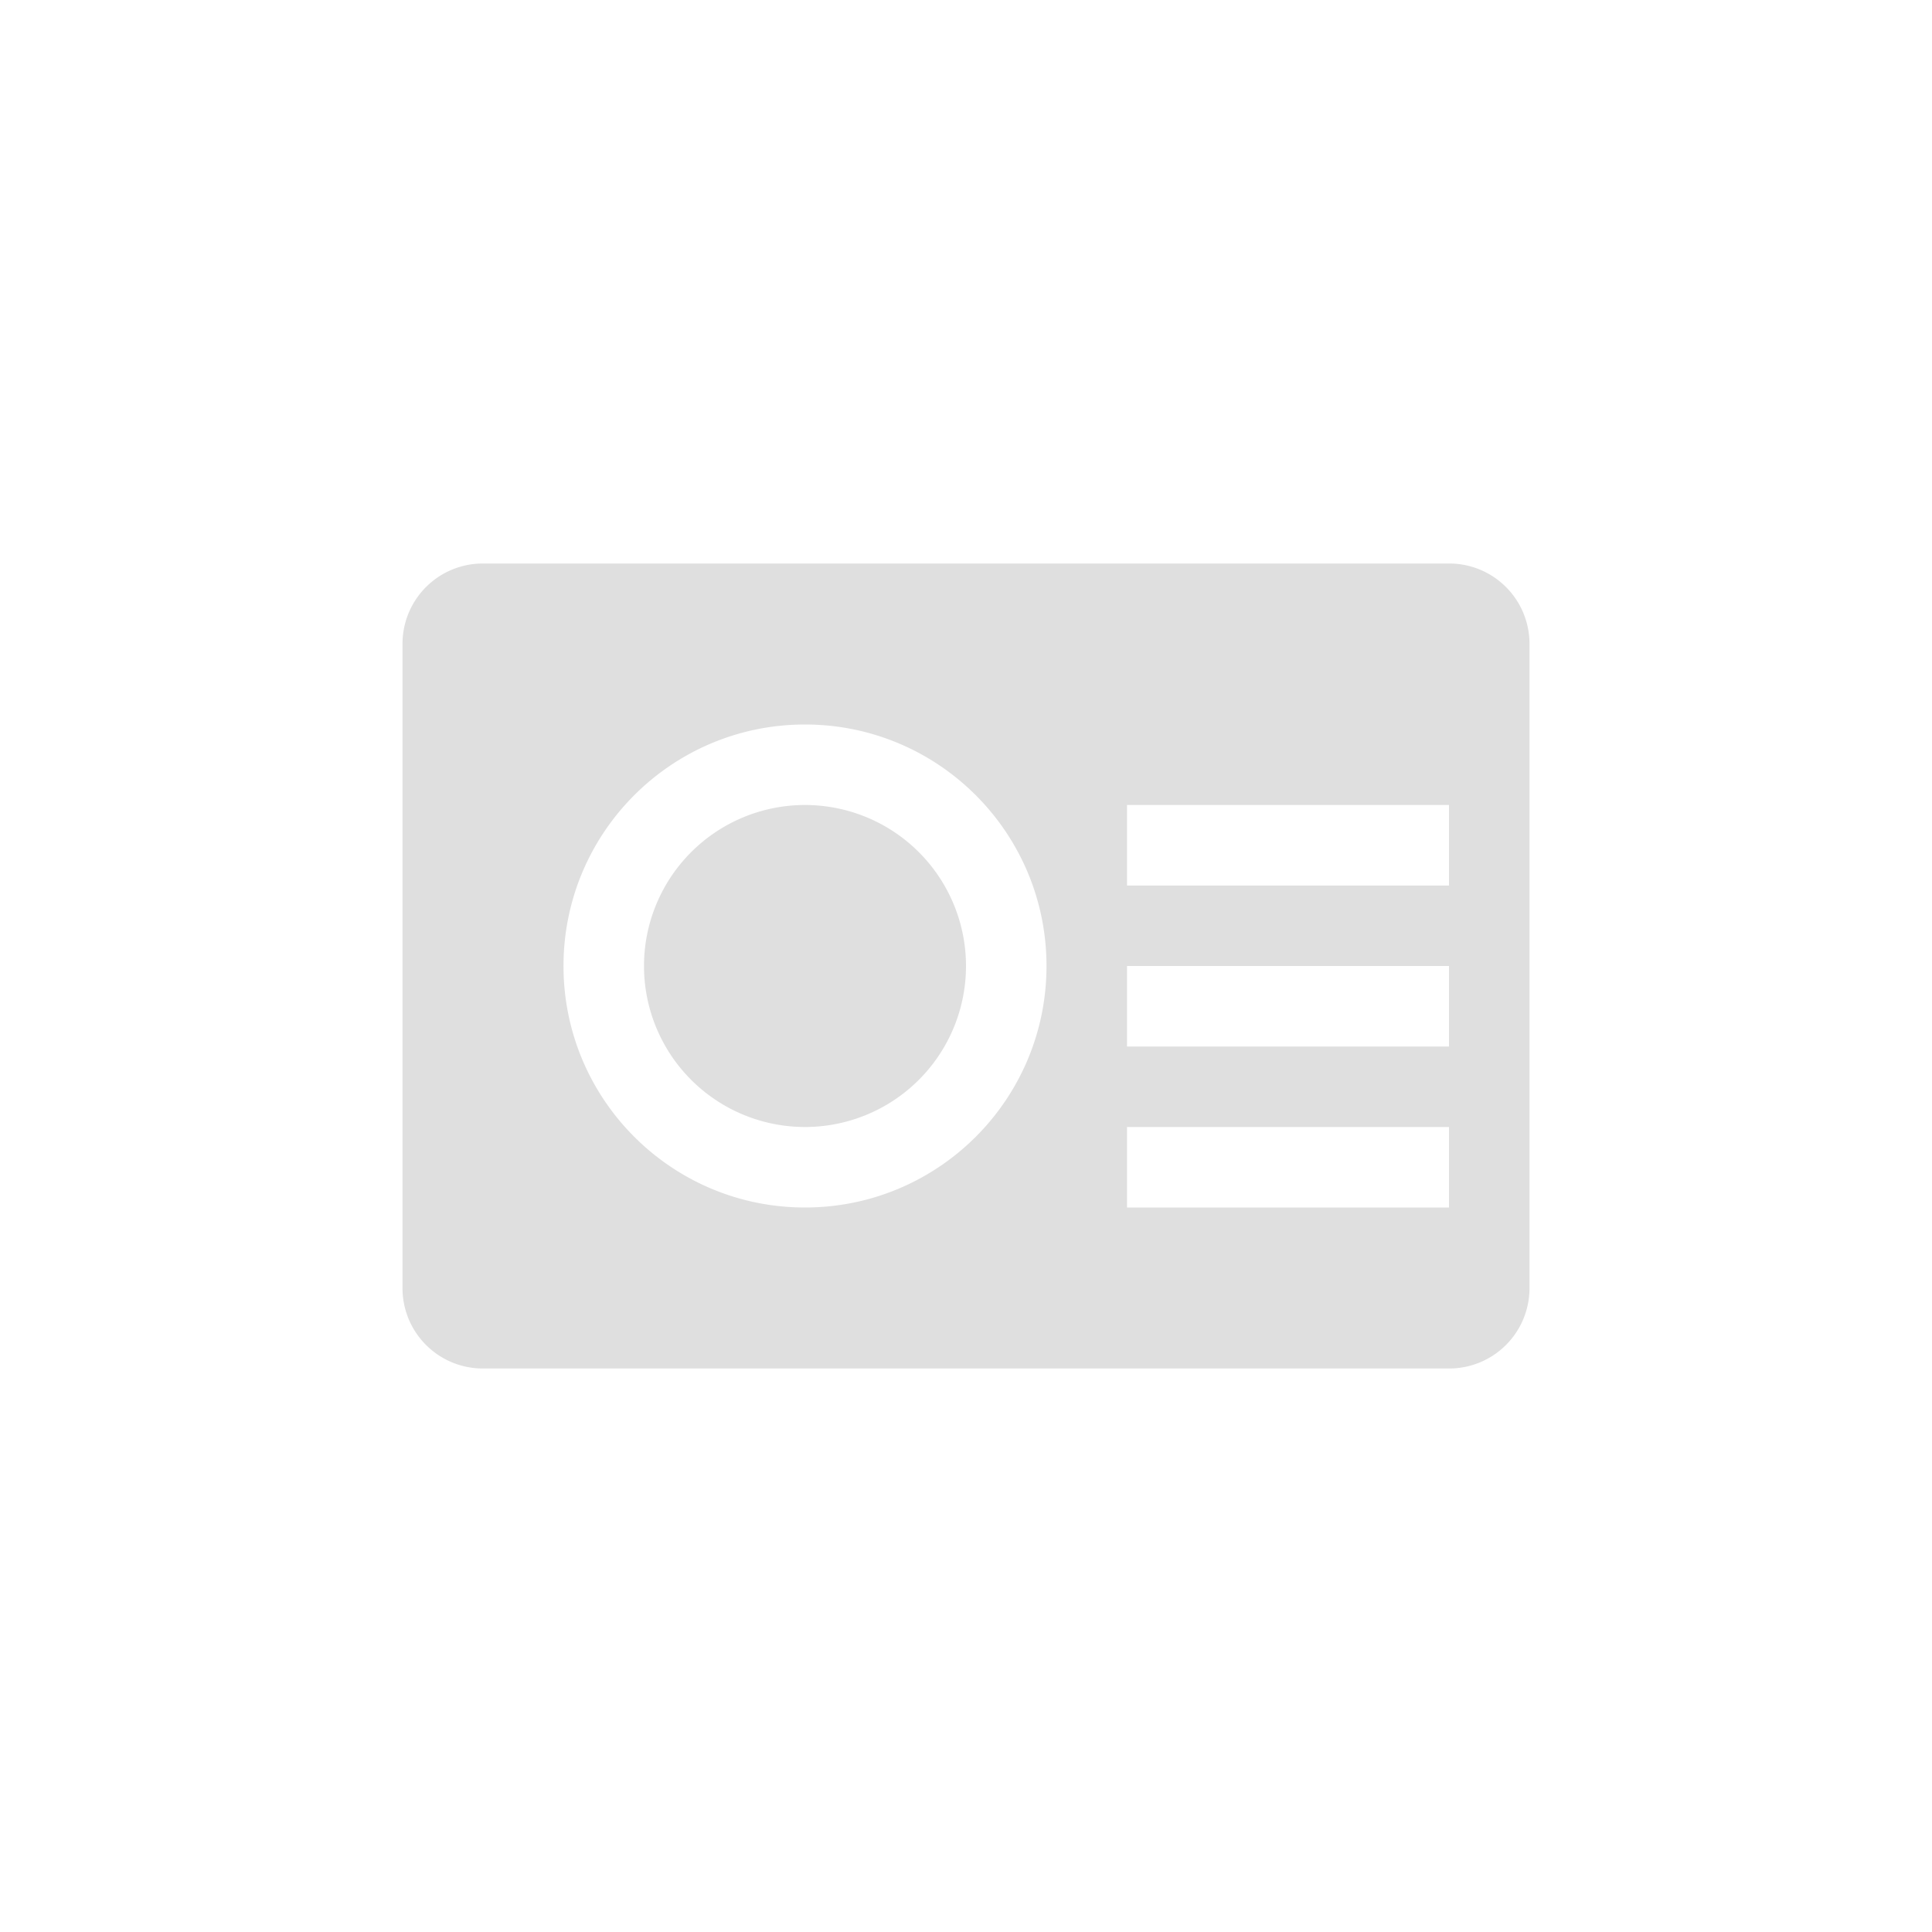 <svg xmlns="http://www.w3.org/2000/svg" width="24" height="24" version="1.1">
 <defs>
  <style id="current-color-scheme" type="text/css">
   .ColorScheme-Text { color:#dfdfdf; } .ColorScheme-Highlight { color:#4285f4; } .ColorScheme-NeutralText { color:#ff9800; } .ColorScheme-PositiveText { color:#4caf50; } .ColorScheme-NegativeText { color:#f44336; }
  </style>
 </defs>
 <path style="fill:currentColor" class="ColorScheme-Text" d="M 6,7 C 5.446,7 5,7.446 5,8 v 8 c 0,0.554 0.446,1 1,1 h 12 c 0.554,0 1,-0.446 1,-1 V 8 C 19,7.446 18.554,7 18,7 Z m 4,2 c 1.657,0 3,1.343 3,3 0,1.657 -1.343,3 -3,3 C 8.343,15 7,13.657 7,12 7,10.343 8.343,9 10,9 Z m 0,1 a 2,2 0 0 0 -2,2 2,2 0 0 0 2,2 2,2 0 0 0 2,-2 2,2 0 0 0 -2,-2 z m 4,0 h 4 v 1 h -4 z m 0,2 h 4 v 1 h -4 z m 0,2 h 4 v 1 h -4 z"/>
</svg>
